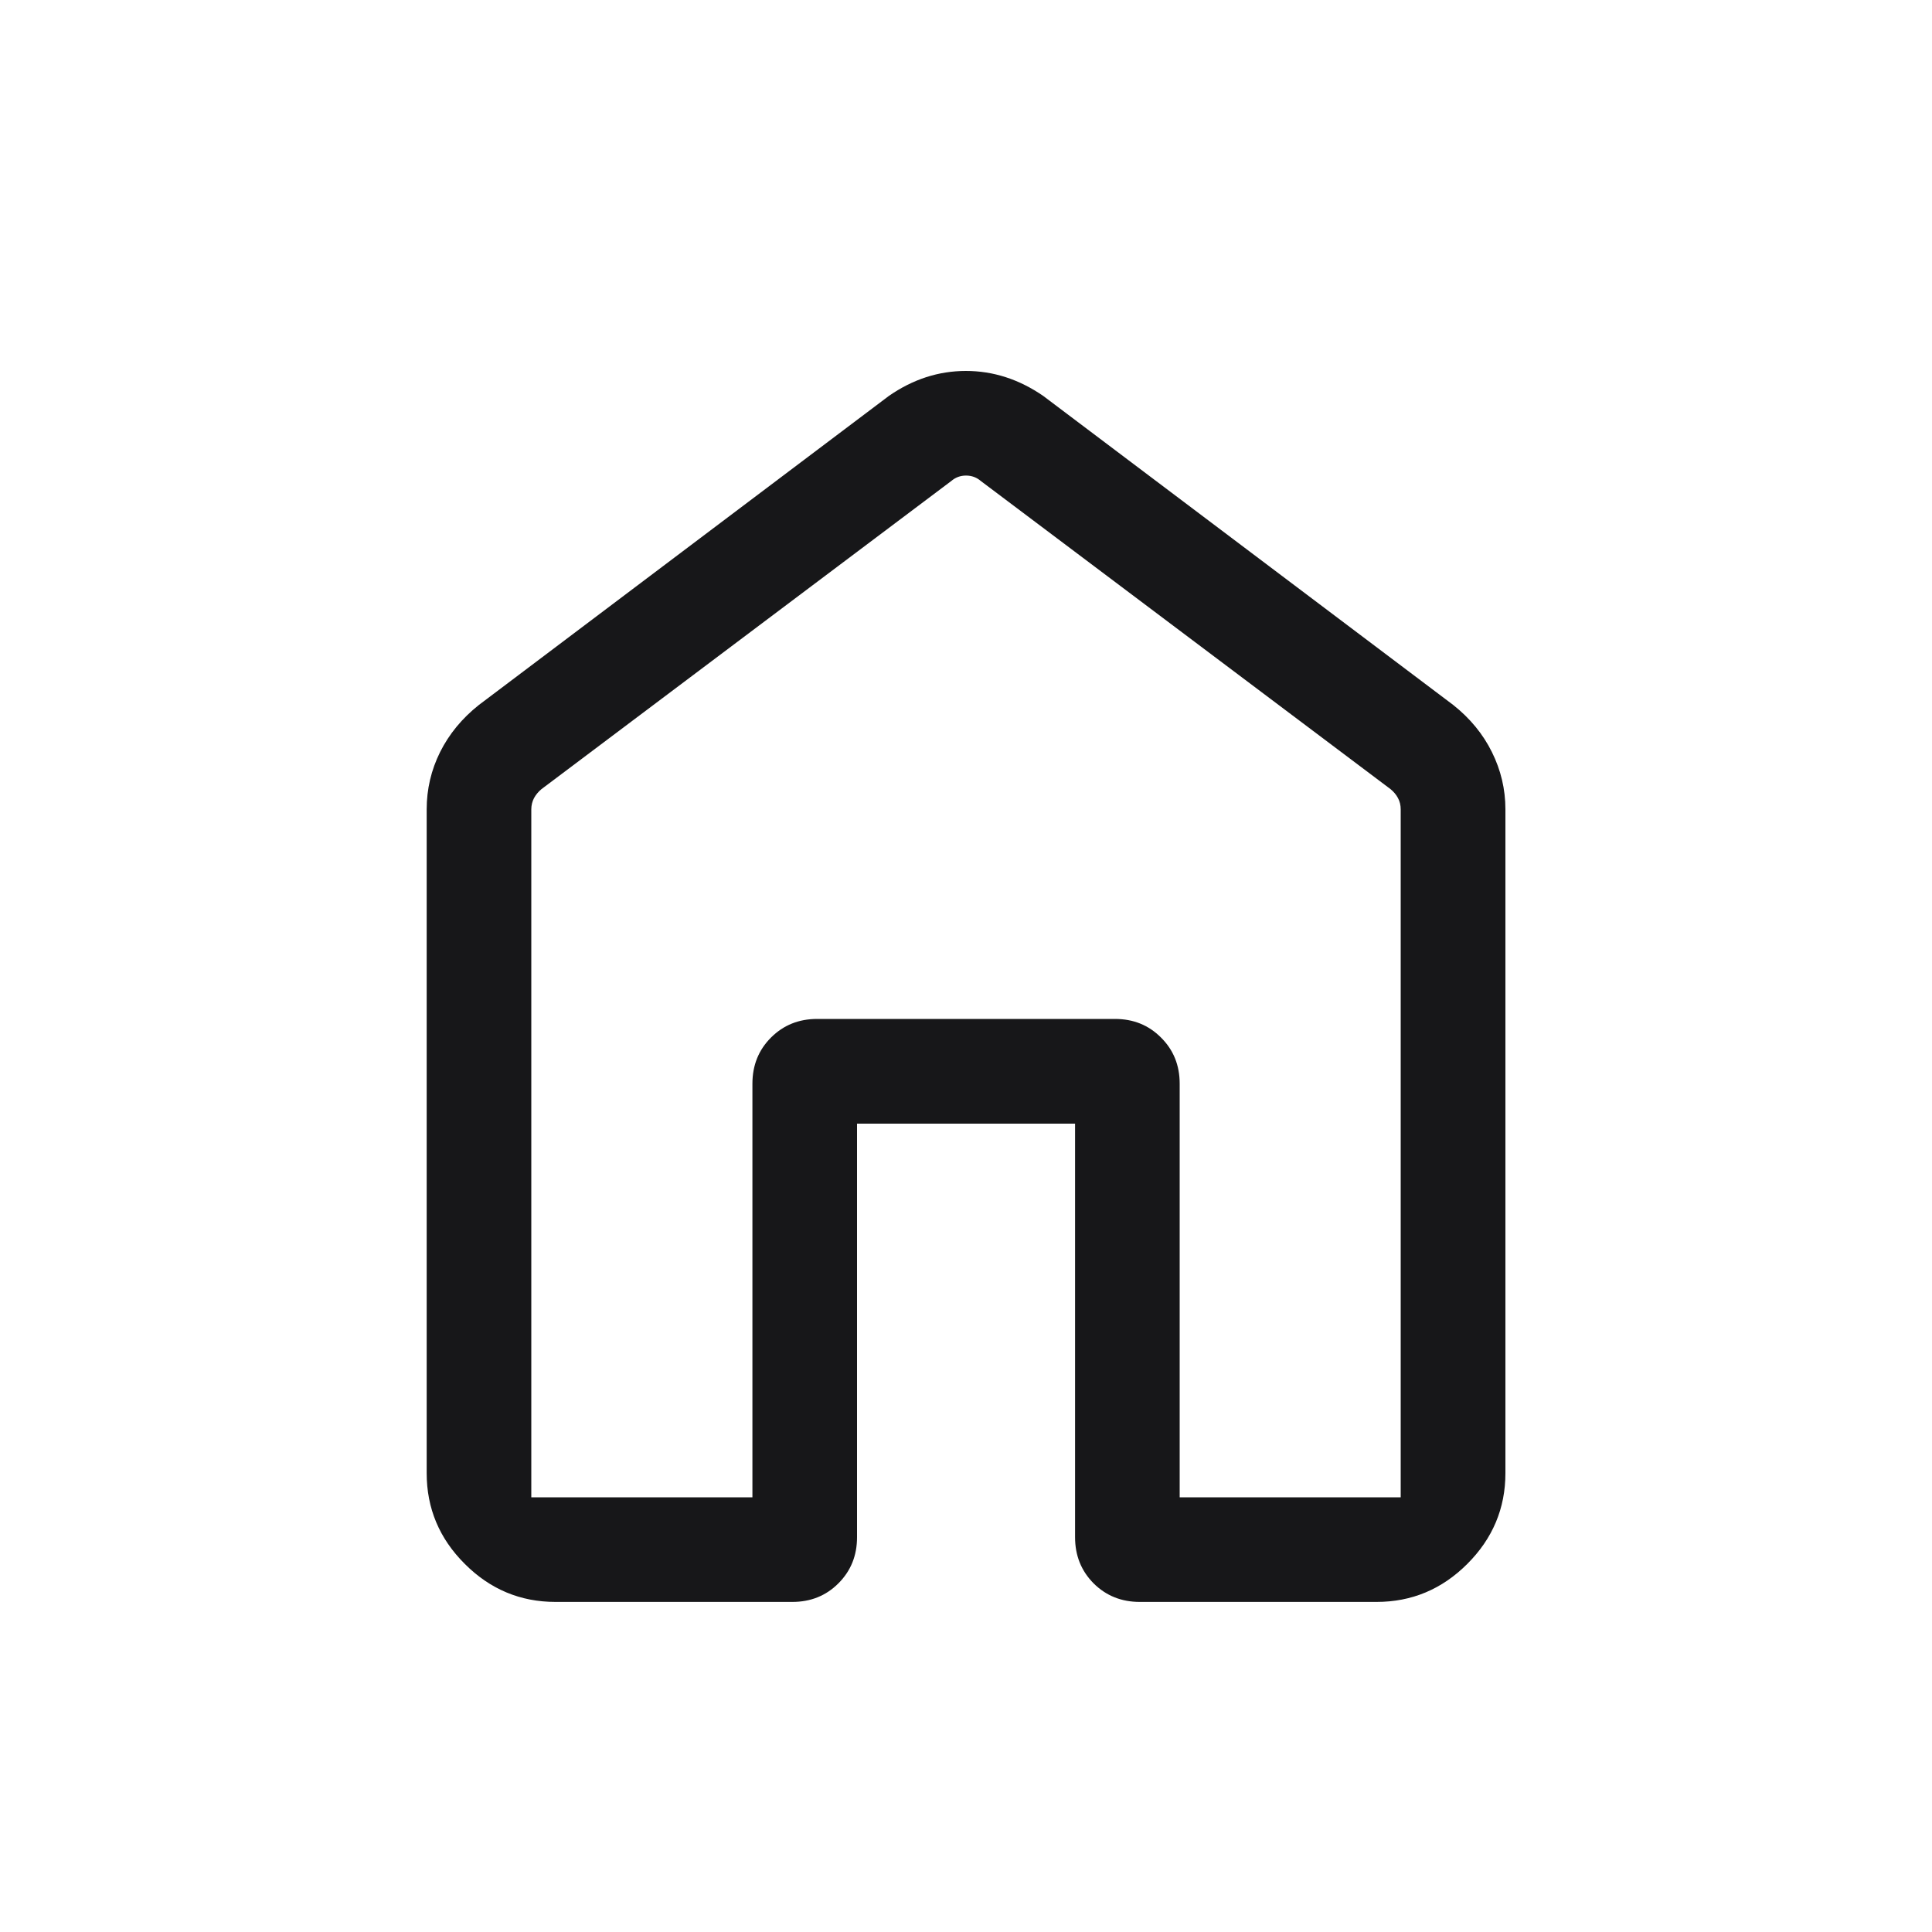 <svg width="20" height="20" viewBox="0 0 20 20" fill="none" xmlns="http://www.w3.org/2000/svg">
<path d="M5.5 15.5H7.789V11.218C7.789 11.028 7.853 10.869 7.981 10.741C8.11 10.612 8.269 10.548 8.459 10.548H11.542C11.732 10.548 11.891 10.612 12.019 10.741C12.148 10.869 12.212 11.028 12.212 11.218V15.5H14.5V8.378C14.5 8.336 14.491 8.297 14.472 8.262C14.454 8.227 14.428 8.197 14.396 8.17L10.153 4.979C10.11 4.942 10.059 4.923 10 4.923C9.942 4.923 9.891 4.942 9.848 4.979L5.604 8.17C5.572 8.197 5.547 8.227 5.528 8.262C5.51 8.297 5.5 8.336 5.5 8.378V15.5ZM4.417 15.25V8.378C4.417 8.17 4.463 7.972 4.556 7.785C4.649 7.599 4.783 7.436 4.957 7.298L9.201 4.099C9.45 3.926 9.716 3.84 9.999 3.84C10.282 3.84 10.549 3.926 10.8 4.099L15.044 7.298C15.218 7.436 15.352 7.599 15.444 7.785C15.537 7.972 15.584 8.17 15.584 8.378V15.25C15.584 15.614 15.452 15.927 15.19 16.189C14.927 16.452 14.614 16.583 14.25 16.583H11.799C11.609 16.583 11.45 16.519 11.321 16.391C11.193 16.262 11.129 16.103 11.129 15.913V11.632H8.872V15.913C8.872 16.103 8.808 16.262 8.679 16.391C8.551 16.519 8.392 16.583 8.202 16.583H5.75C5.387 16.583 5.073 16.452 4.811 16.189C4.548 15.927 4.417 15.614 4.417 15.25Z" fill="#171719"/>
</svg>

